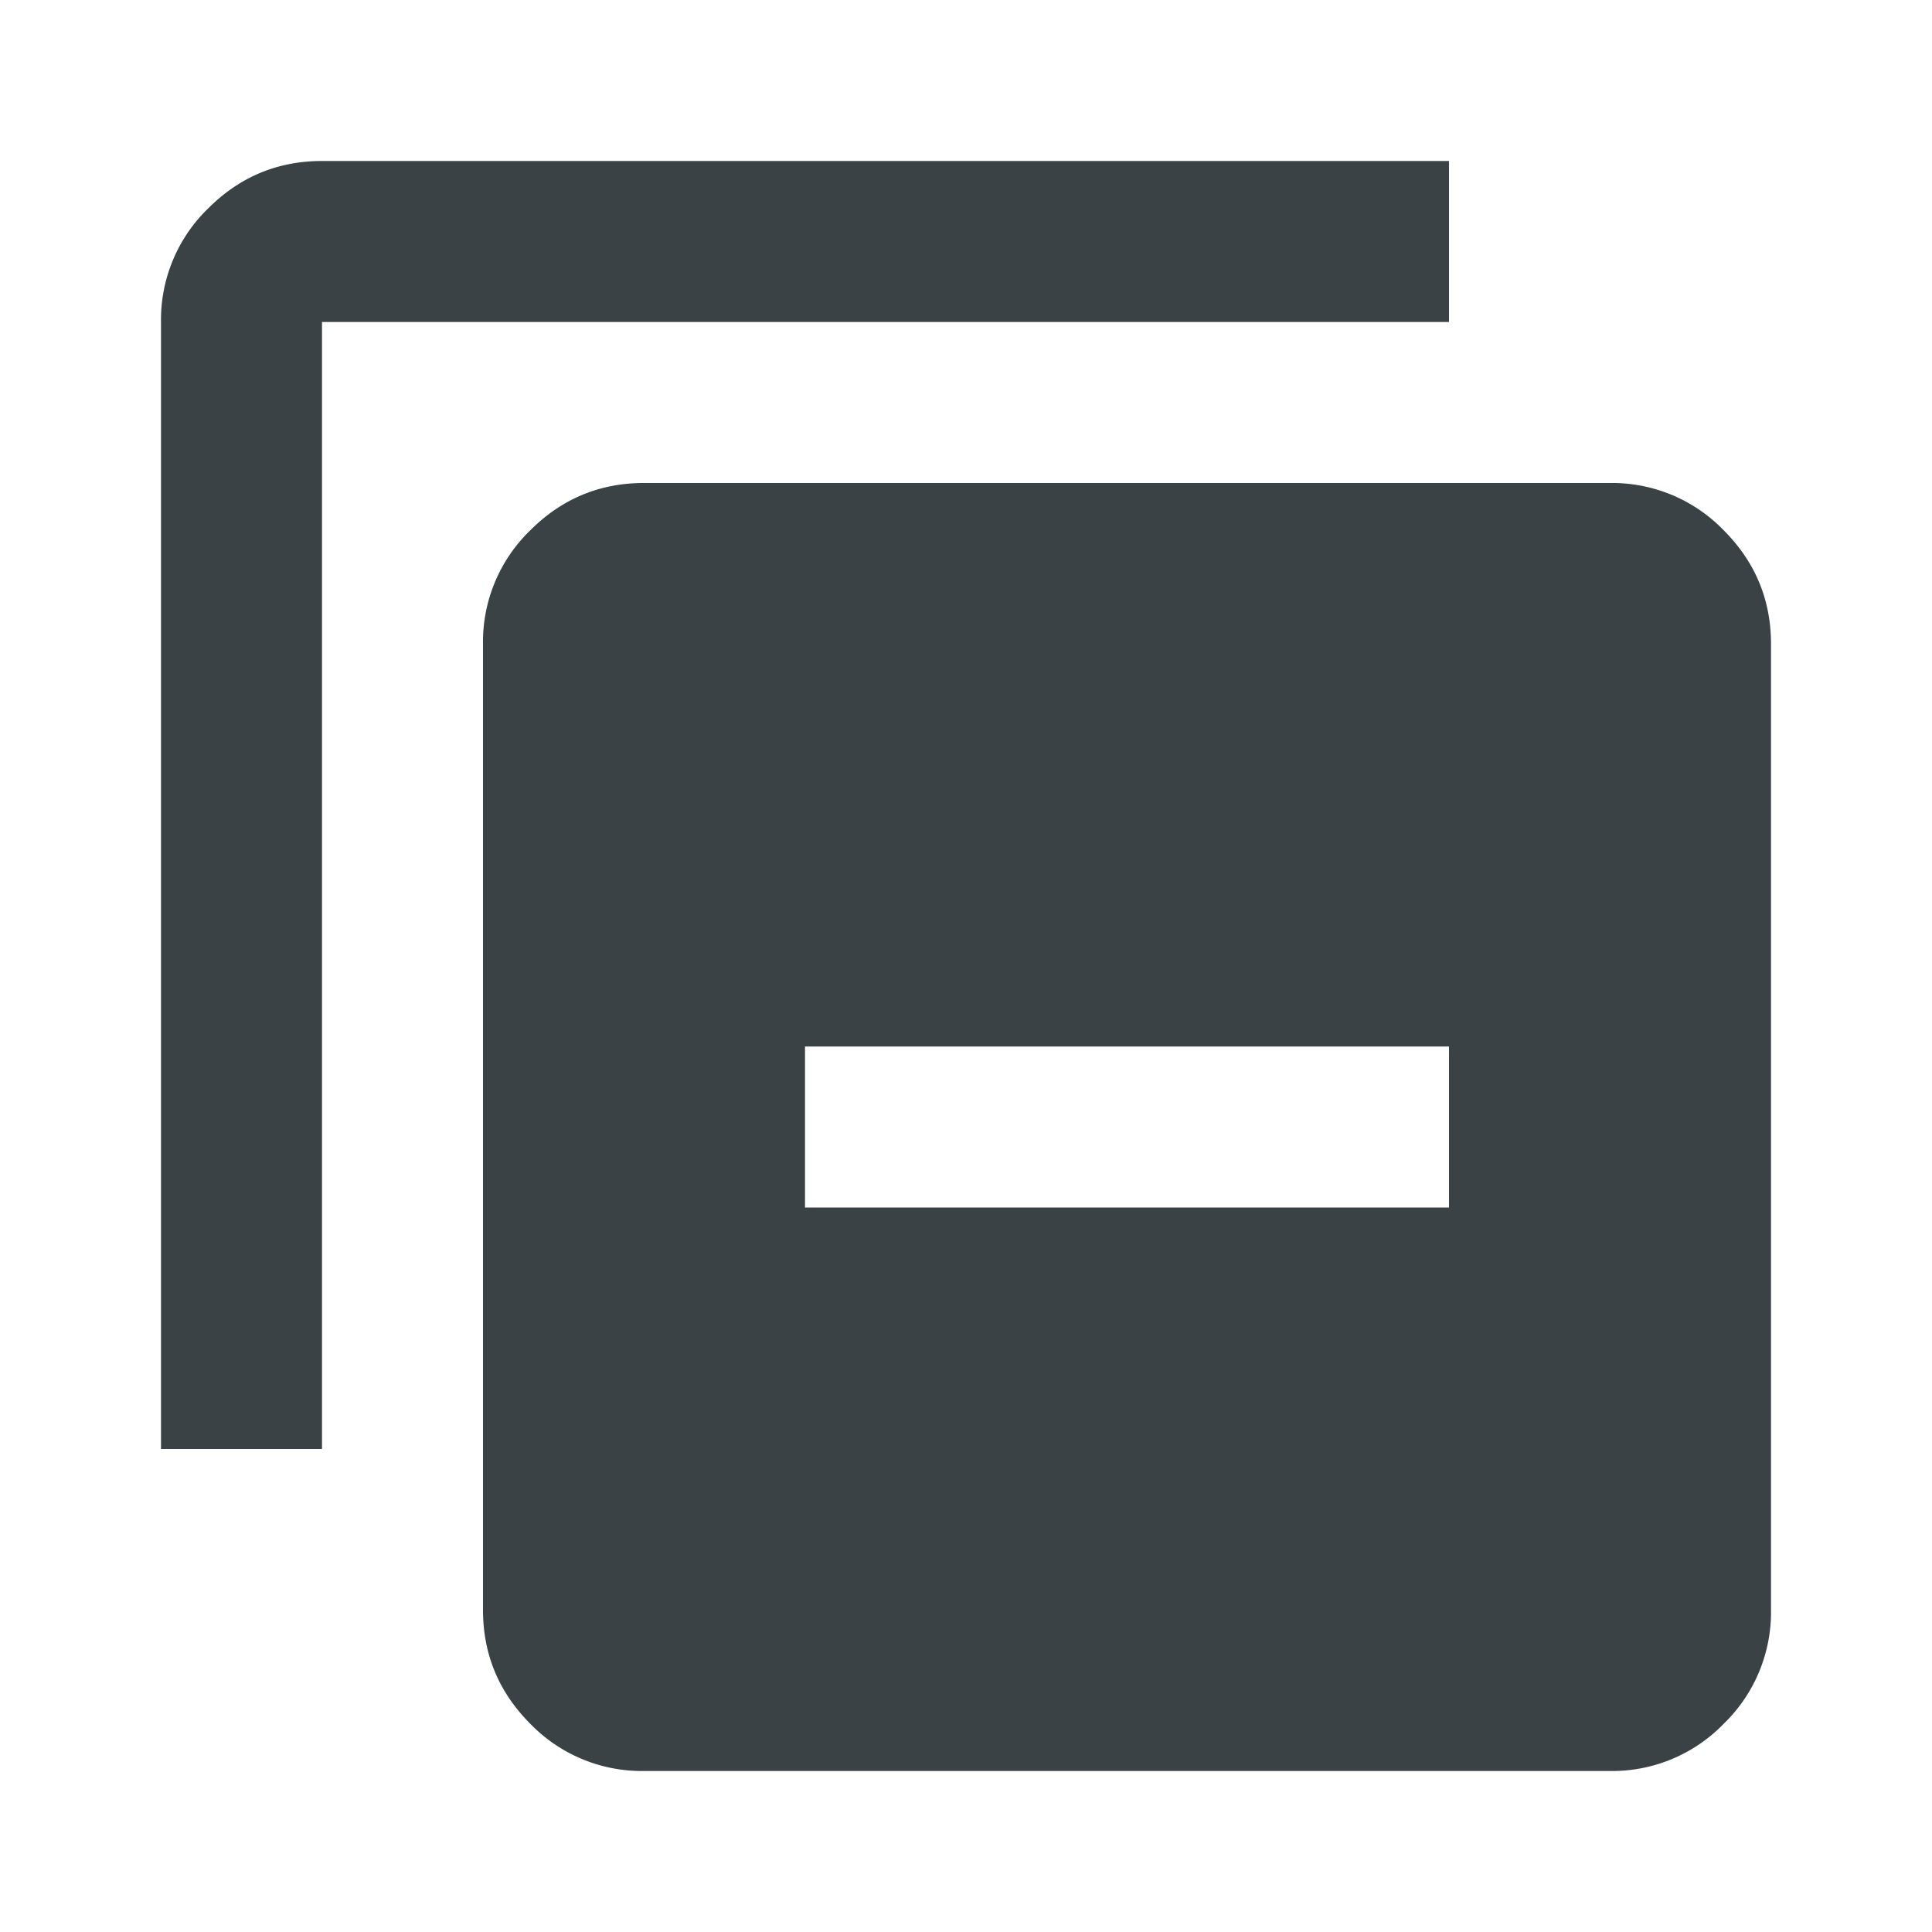 <svg xmlns="http://www.w3.org/2000/svg" width="24" height="24" fill="none" viewBox="0 0 24 24">
  <path fill="#3A4245" fill-rule="evenodd" d="M6.587 6.588A1.925 1.925 0 0 0 6 8v12c0 .55.196 1.021.587 1.413A1.93 1.93 0 0 0 8 22h12a1.93 1.93 0 0 0 1.413-.587A1.93 1.93 0 0 0 22 20V8c0-.55-.196-1.02-.587-1.412A1.927 1.927 0 0 0 20 6H8c-.55 0-1.021.196-1.413.588ZM10 15h8v-2h-8v2Z" clip-rule="evenodd"/>
  <path fill="#3A4245" d="M2.587 2.588A1.925 1.925 0 0 0 2 4v14h2V4h14V2H4c-.55 0-1.021.196-1.413.588Z"/>
</svg>
